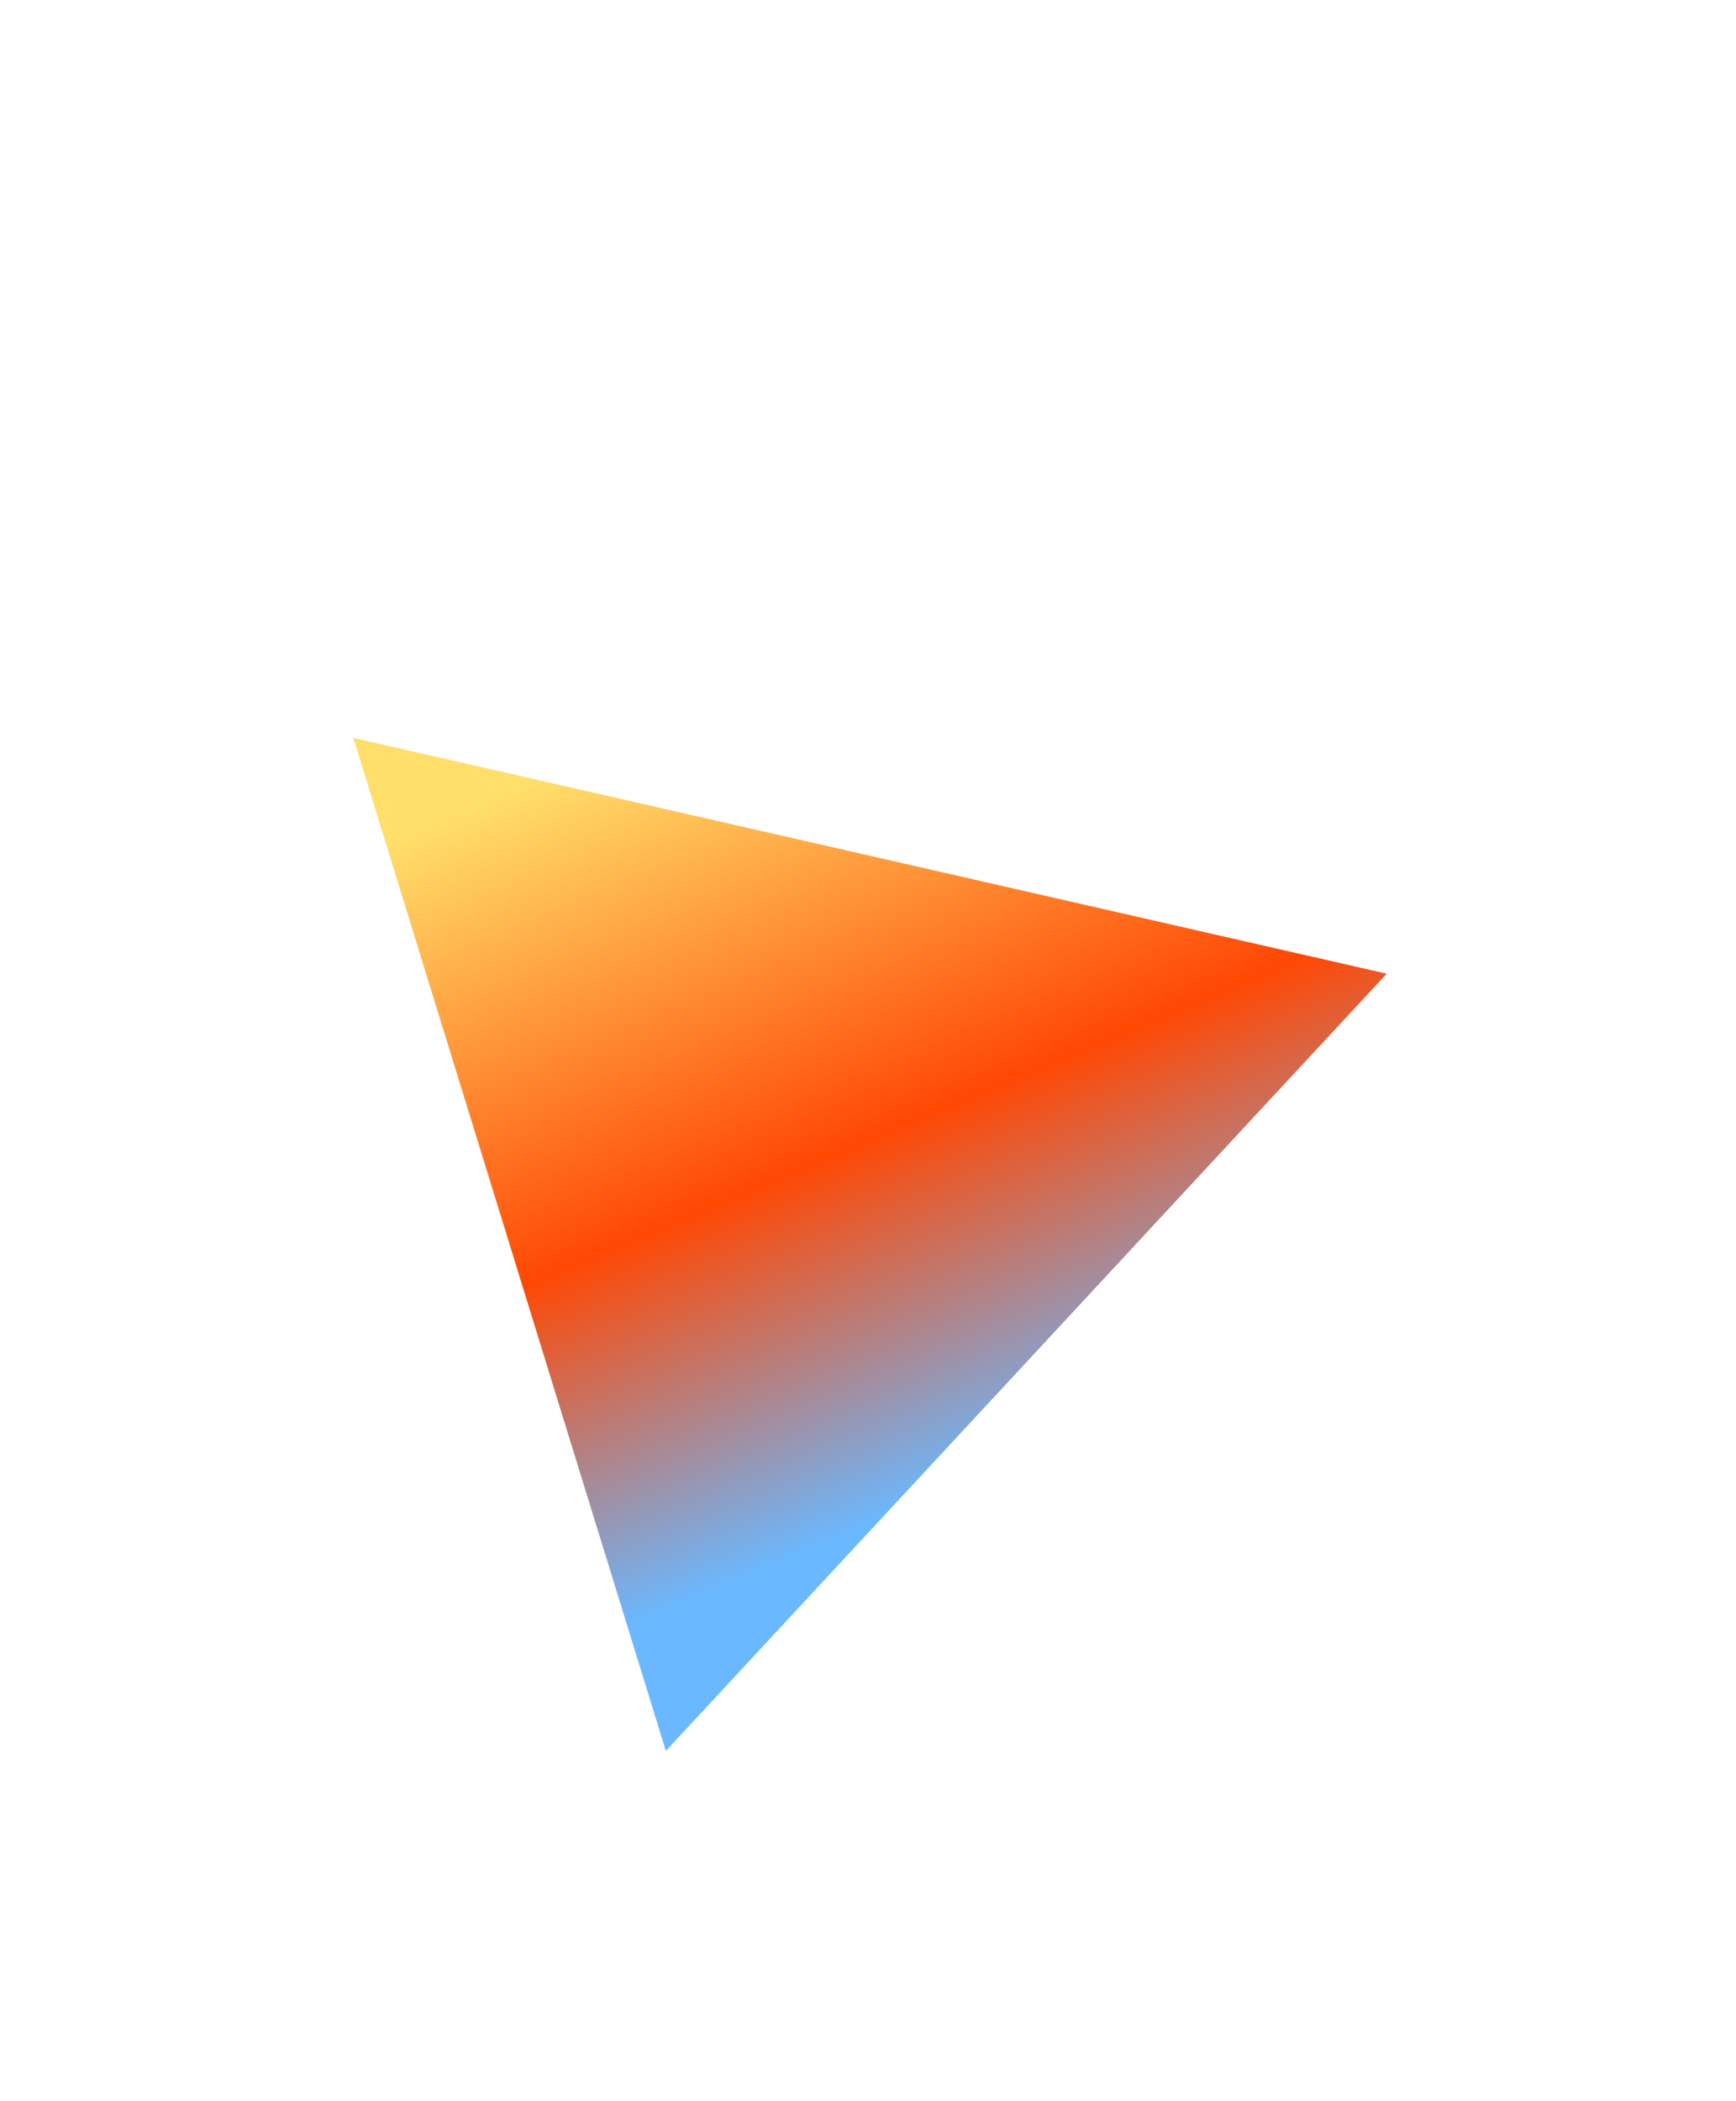 <svg width="1243" height="1504" viewBox="0 0 1243 1504" fill="none" xmlns="http://www.w3.org/2000/svg">
<g filter="url(#filter0_f)">
<path d="M252.998 528.231L992.919 697.034L476.771 1253.42L252.998 528.231Z" fill="url(#paint0_linear)"/>
</g>
<defs>
<filter id="filter0_f" x="-255.076" y="0.037" width="1497.99" height="1503.39" filterUnits="userSpaceOnUse" color-interpolation-filters="sRGB">
<feFlood flood-opacity="0" result="BackgroundImageFix"/>
<feBlend mode="normal" in="SourceGraphic" in2="BackgroundImageFix" result="shape"/>
<feGaussianBlur stdDeviation="125" result="effect1_foregroundBlur"/>
</filter>
<linearGradient id="paint0_linear" x1="348.223" y1="576.5" x2="574.723" y2="1112.5" gradientUnits="userSpaceOnUse">
<stop stop-color="#FFDE6A"/>
<stop offset="0.561" stop-color="#FF4804"/>
<stop offset="1" stop-color="#6AB8FF"/>
</linearGradient>
</defs>
</svg>
